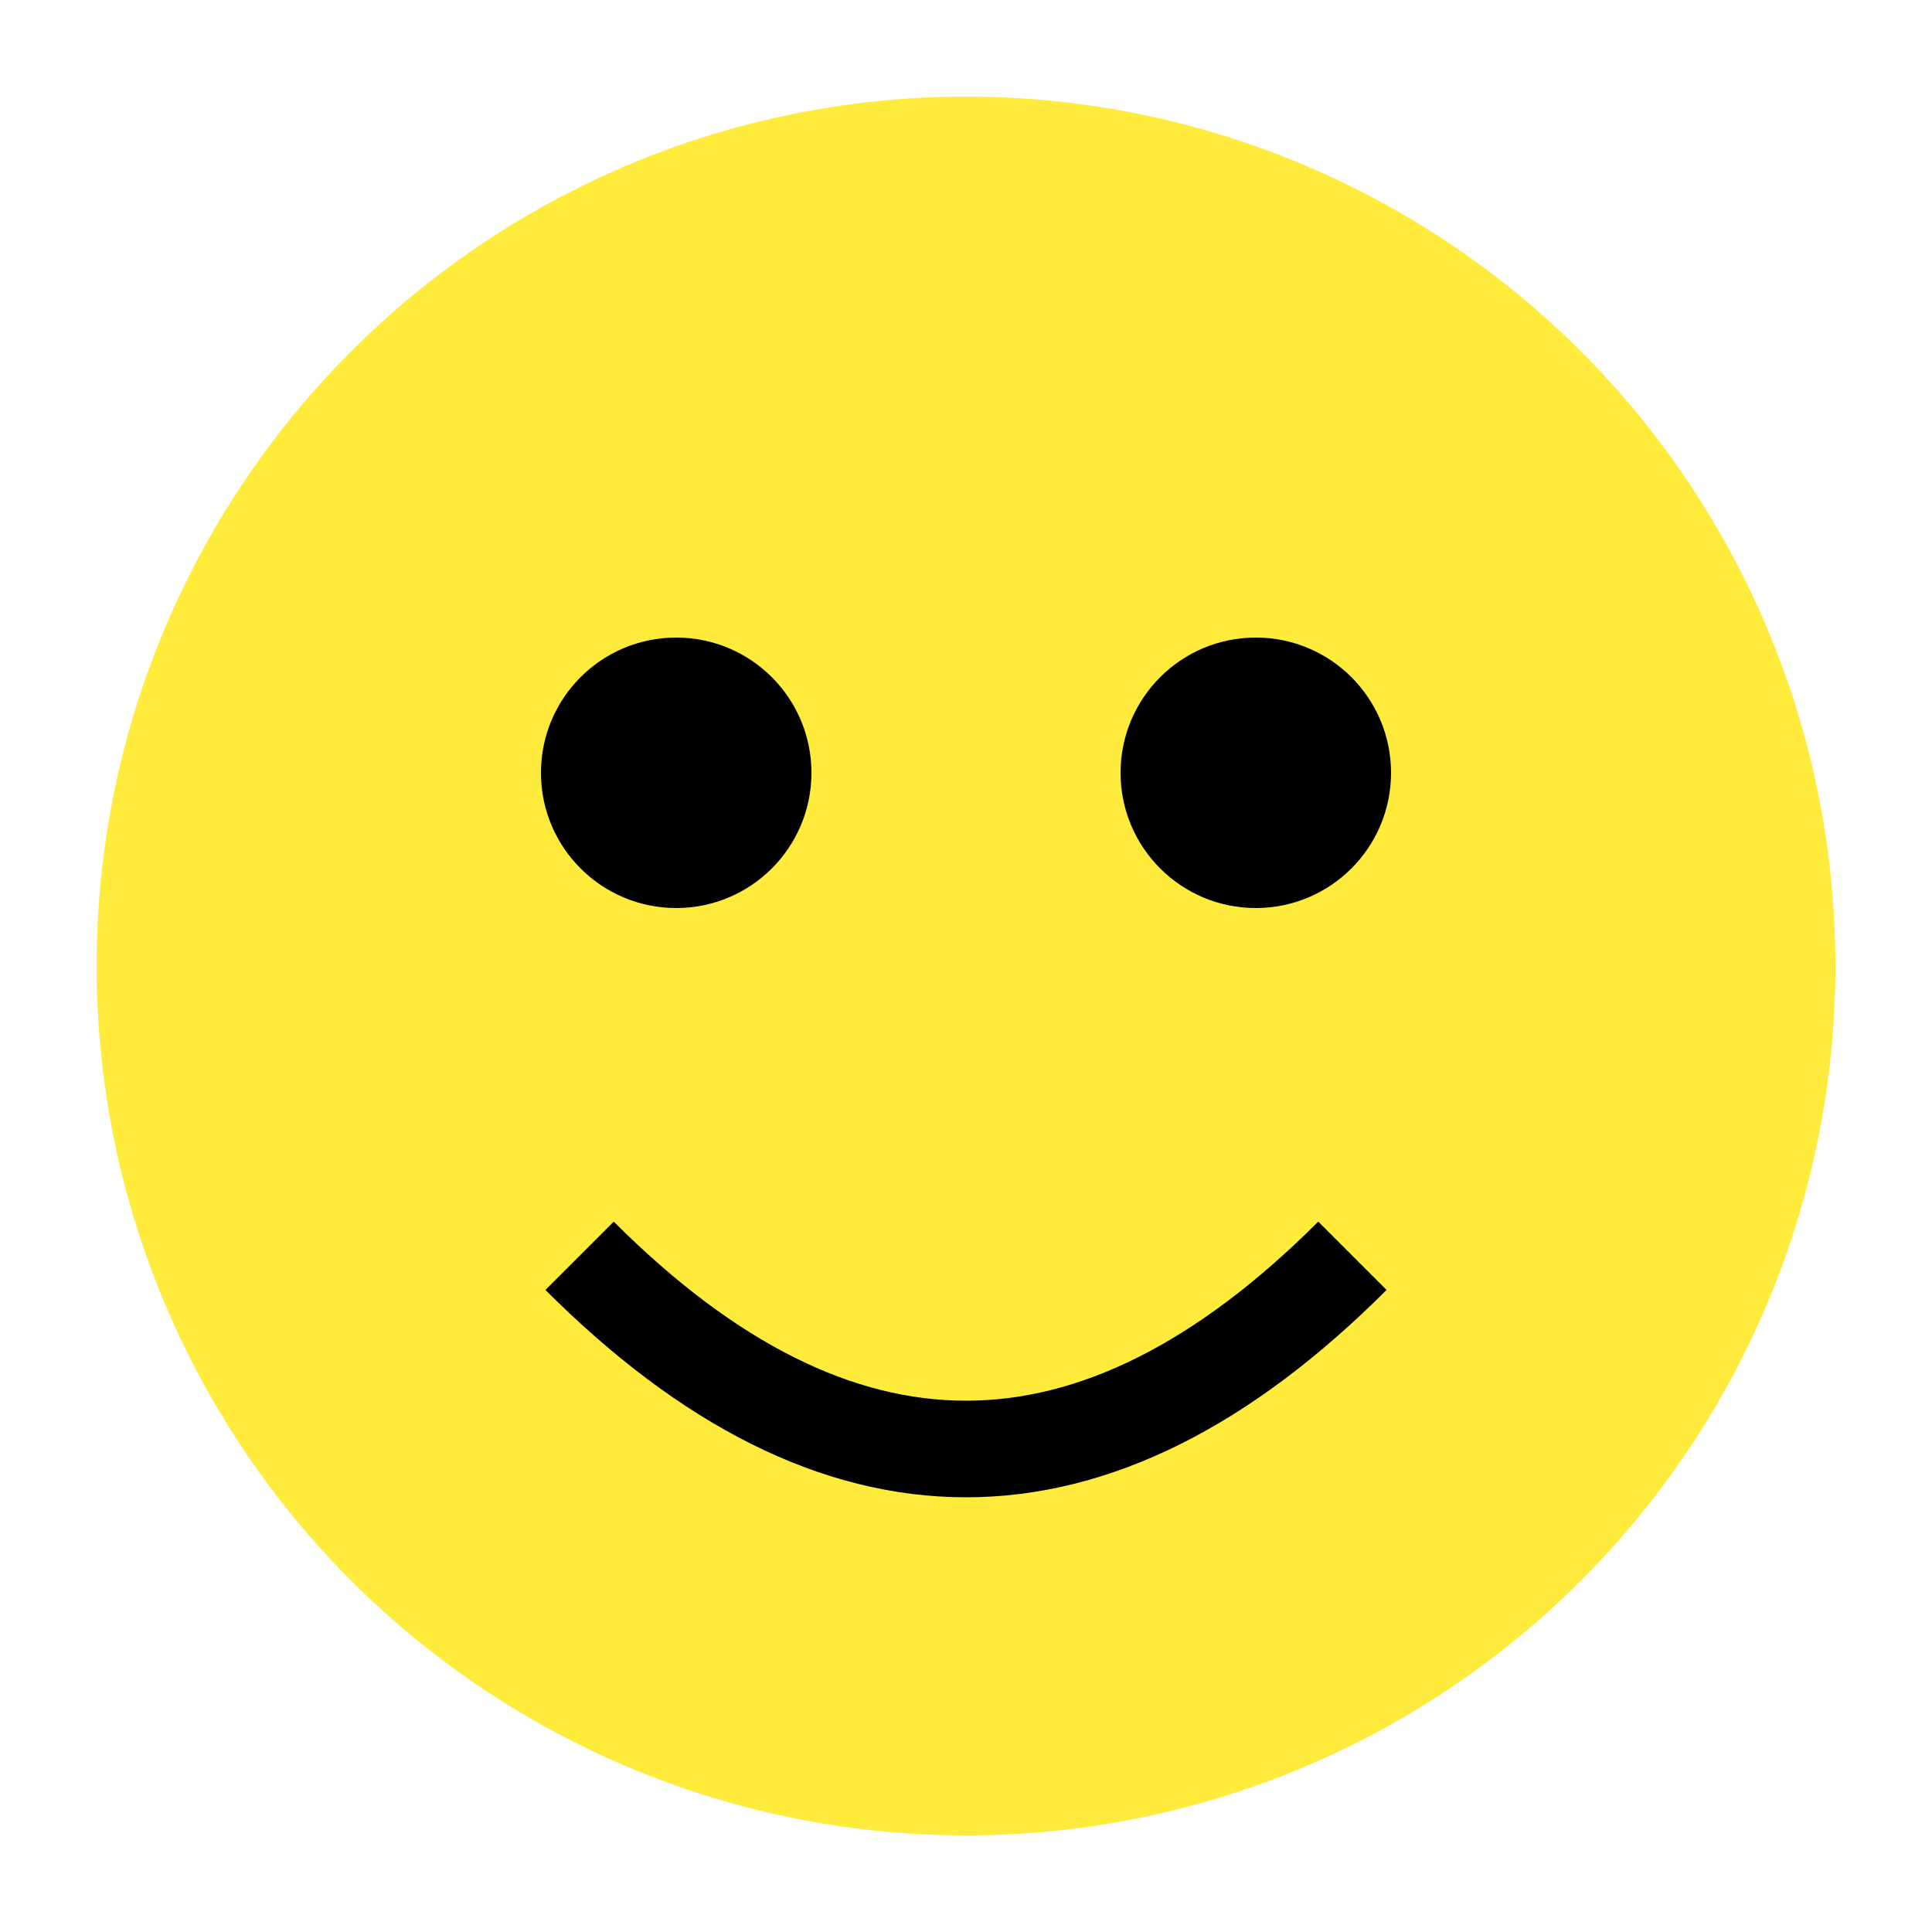 <?xml version="1.0" encoding="UTF-8"?>
<svg width="100" height="100" viewBox="0 0 100 100" xmlns="http://www.w3.org/2000/svg">
  <circle cx="50" cy="50" r="45" fill="#ffeb3b" />
  <circle cx="35" cy="40" r="7" fill="#000" />
  <circle cx="65" cy="40" r="7" fill="#000" />
  <path d="M 30 65 Q 50 85 70 65" stroke="#000" stroke-width="5" fill="none" />
</svg>
